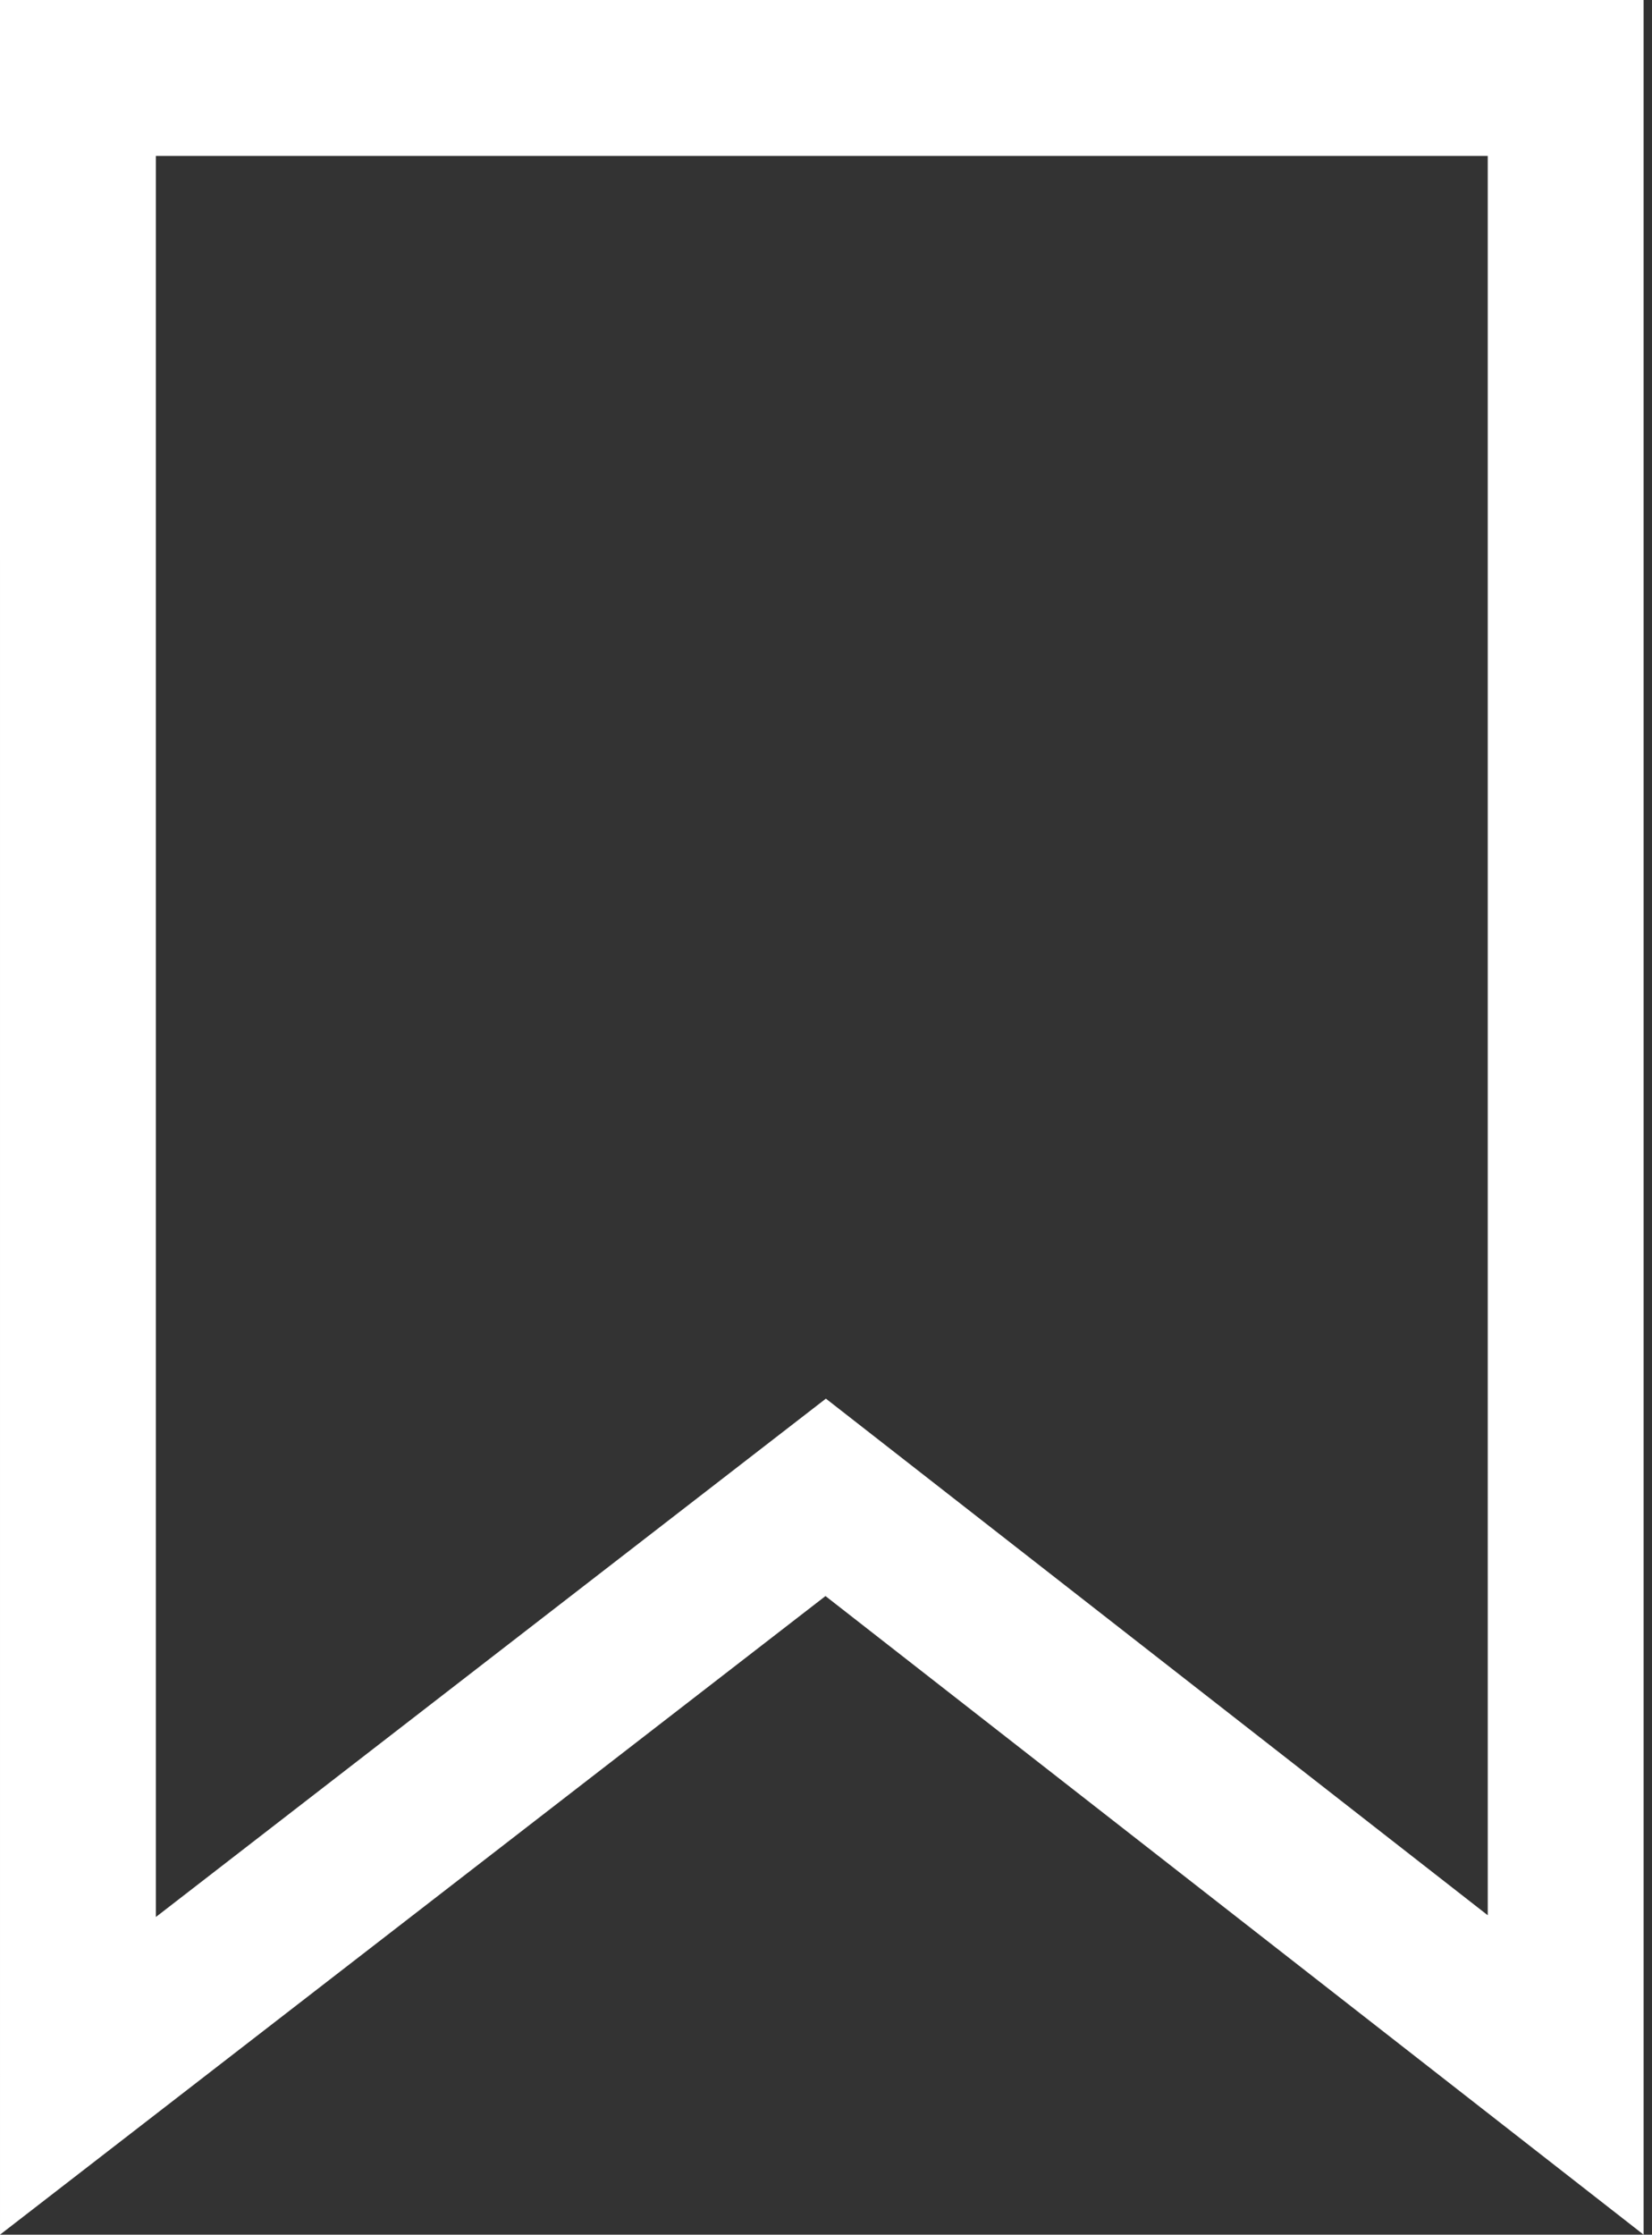 <svg width="159" height="215" viewBox="0 0 159 215" fill="none" xmlns="http://www.w3.org/2000/svg">
<rect x="0" y="0" width="159" height="215" fill="#333333" stroke="none"/>
<path d="M7.5 7.5H79.096H150.692L150.693 199.635L84.064 147.646L79.47 144.062L74.862 147.626L7.501 199.719L7.5 7.5Z" stroke="white" stroke-width="15"/>
</svg>
